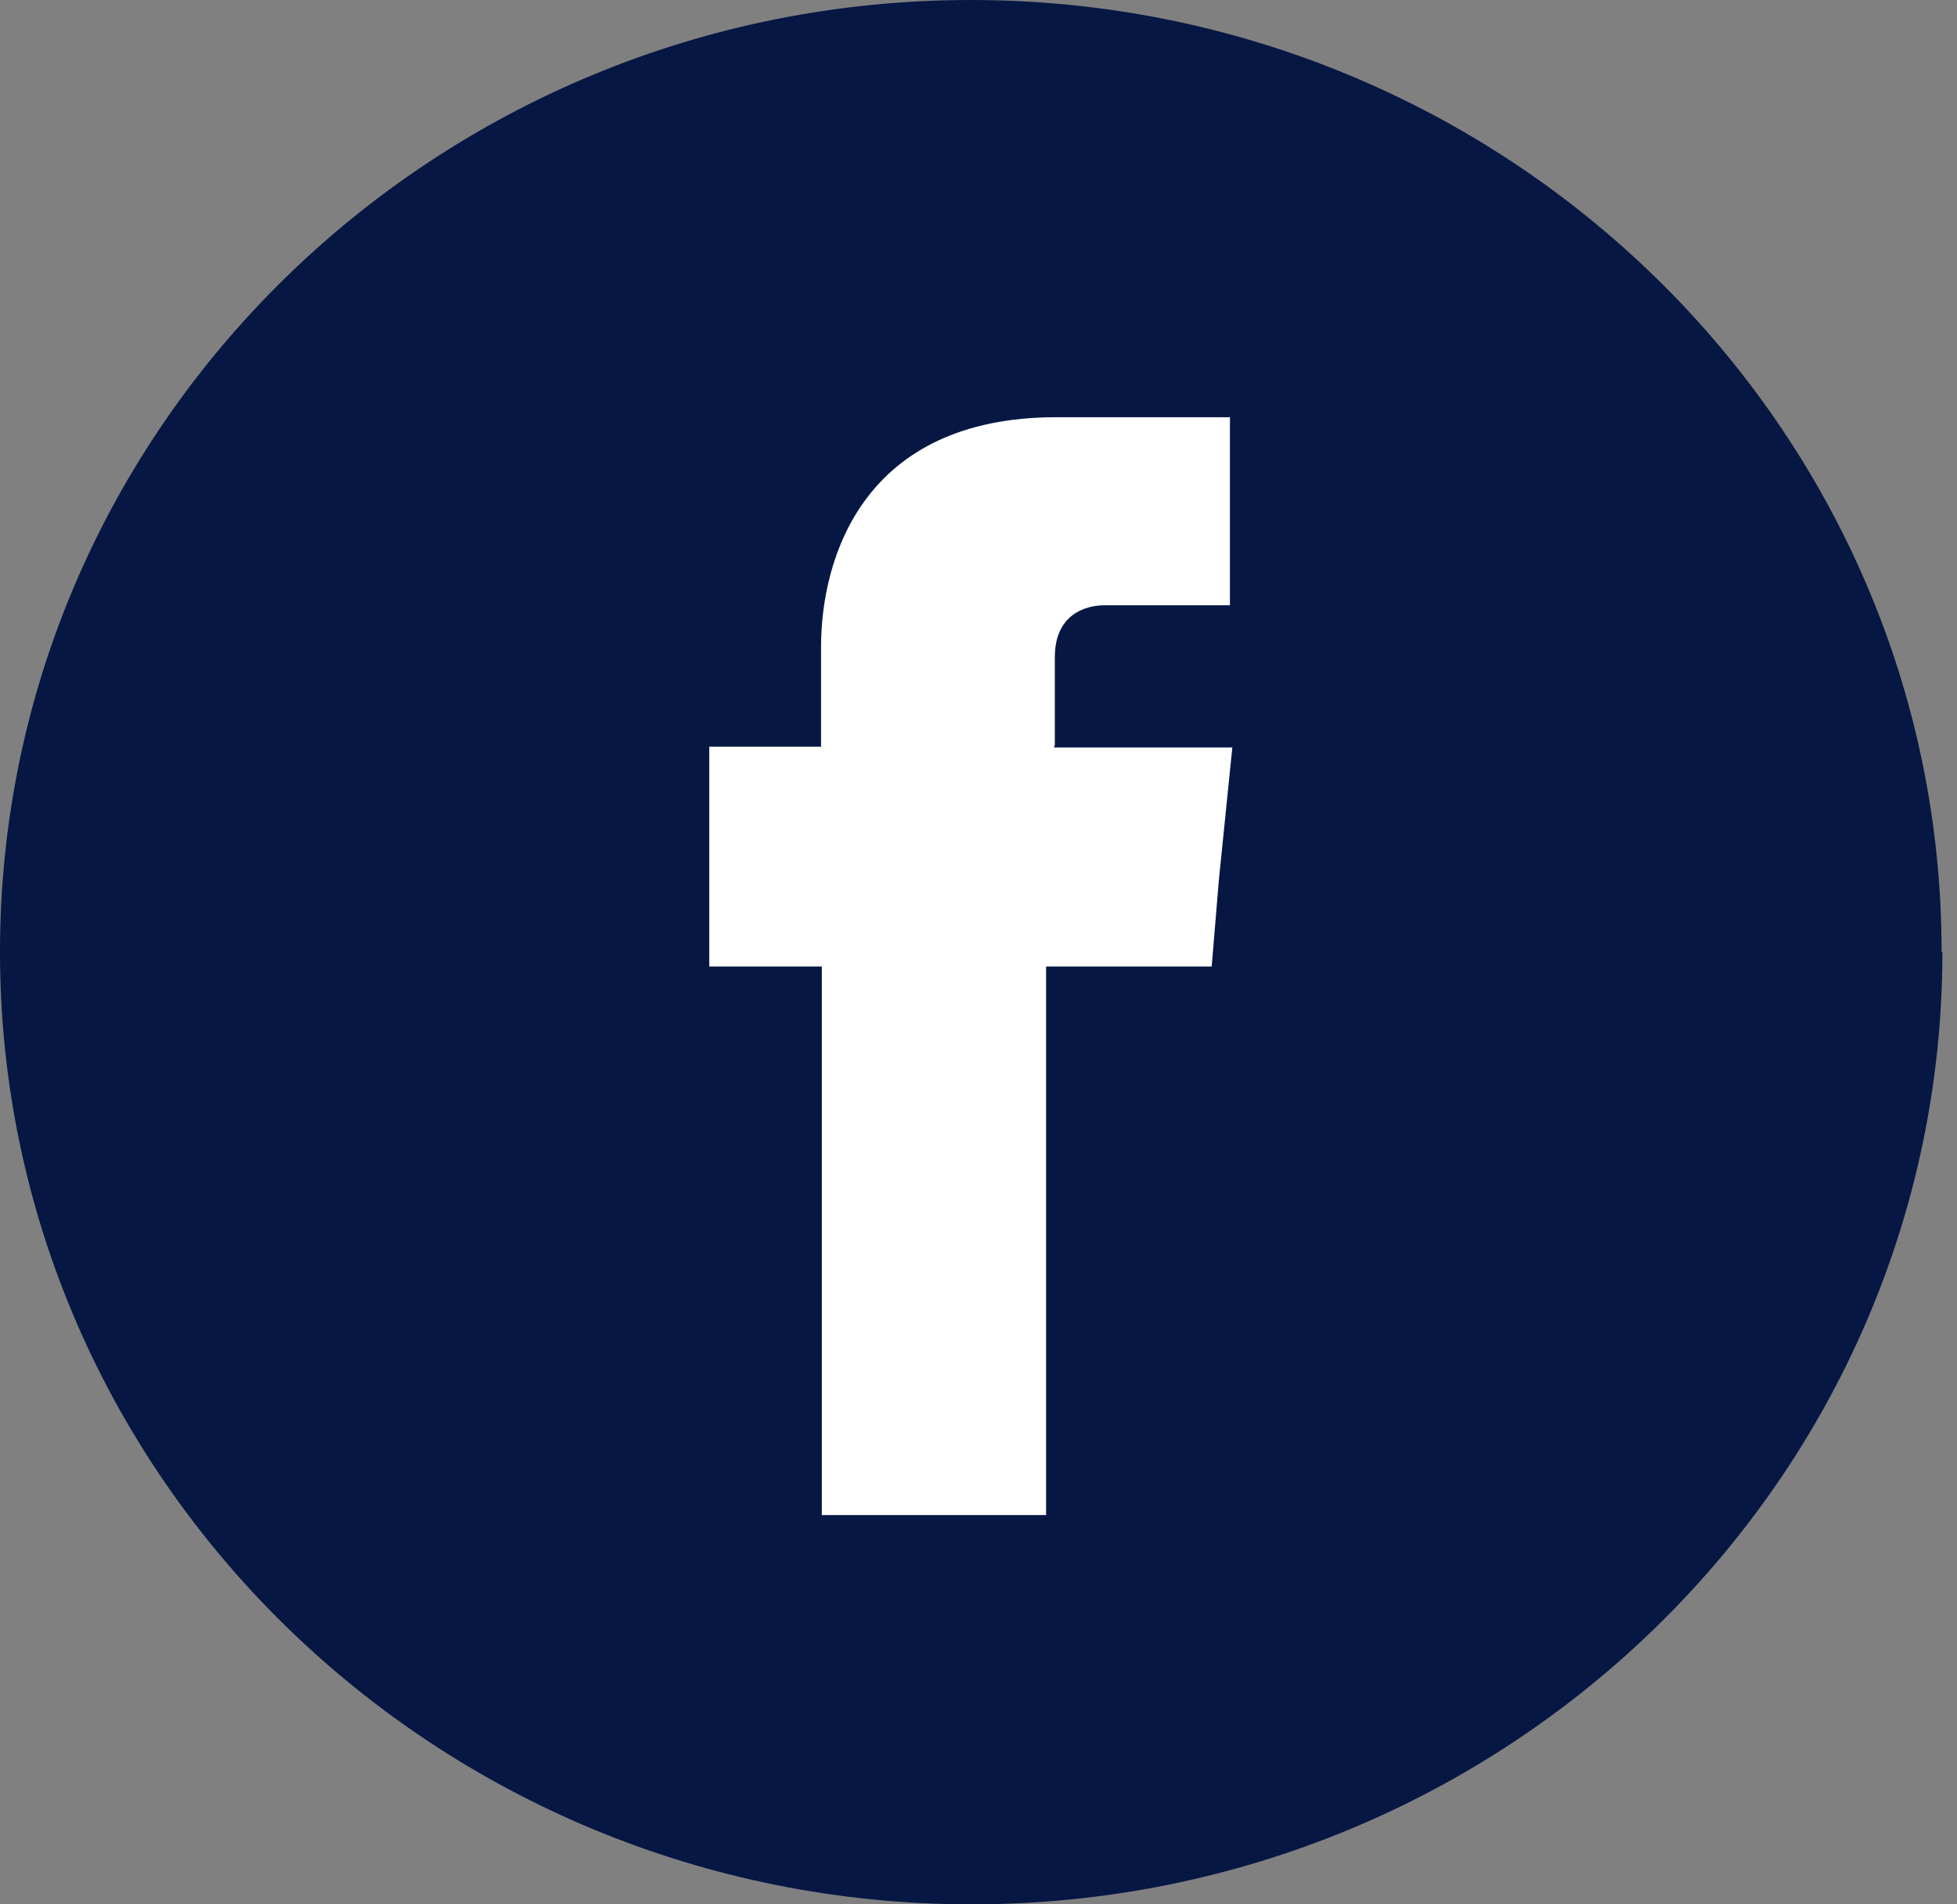 <svg width="37" height="36" viewBox="0 0 37 36" fill="none" xmlns="http://www.w3.org/2000/svg">
<rect x="0" y="0" width="37" height="36" fill="#808080" stroke="none"/>
<path d="M36.724 17.993C36.724 27.936 28.498 36 18.369 36C8.241 36 0 27.936 0 17.993C0 8.049 8.226 0 18.355 0C28.483 0 36.709 8.064 36.709 17.993" fill="#061743"/>
<path fill-rule="evenodd" clip-rule="evenodd" d="M19.943 14.085V12.426C19.943 11.633 20.497 11.442 20.887 11.442H23.254V7.887H19.973C16.332 7.887 15.523 10.531 15.523 12.235V14.115H13.41V18.271H15.538V28.641H19.778V18.271H22.909L23.044 16.641L23.299 14.13H19.928L19.943 14.085Z" fill="white"/>
</svg>
